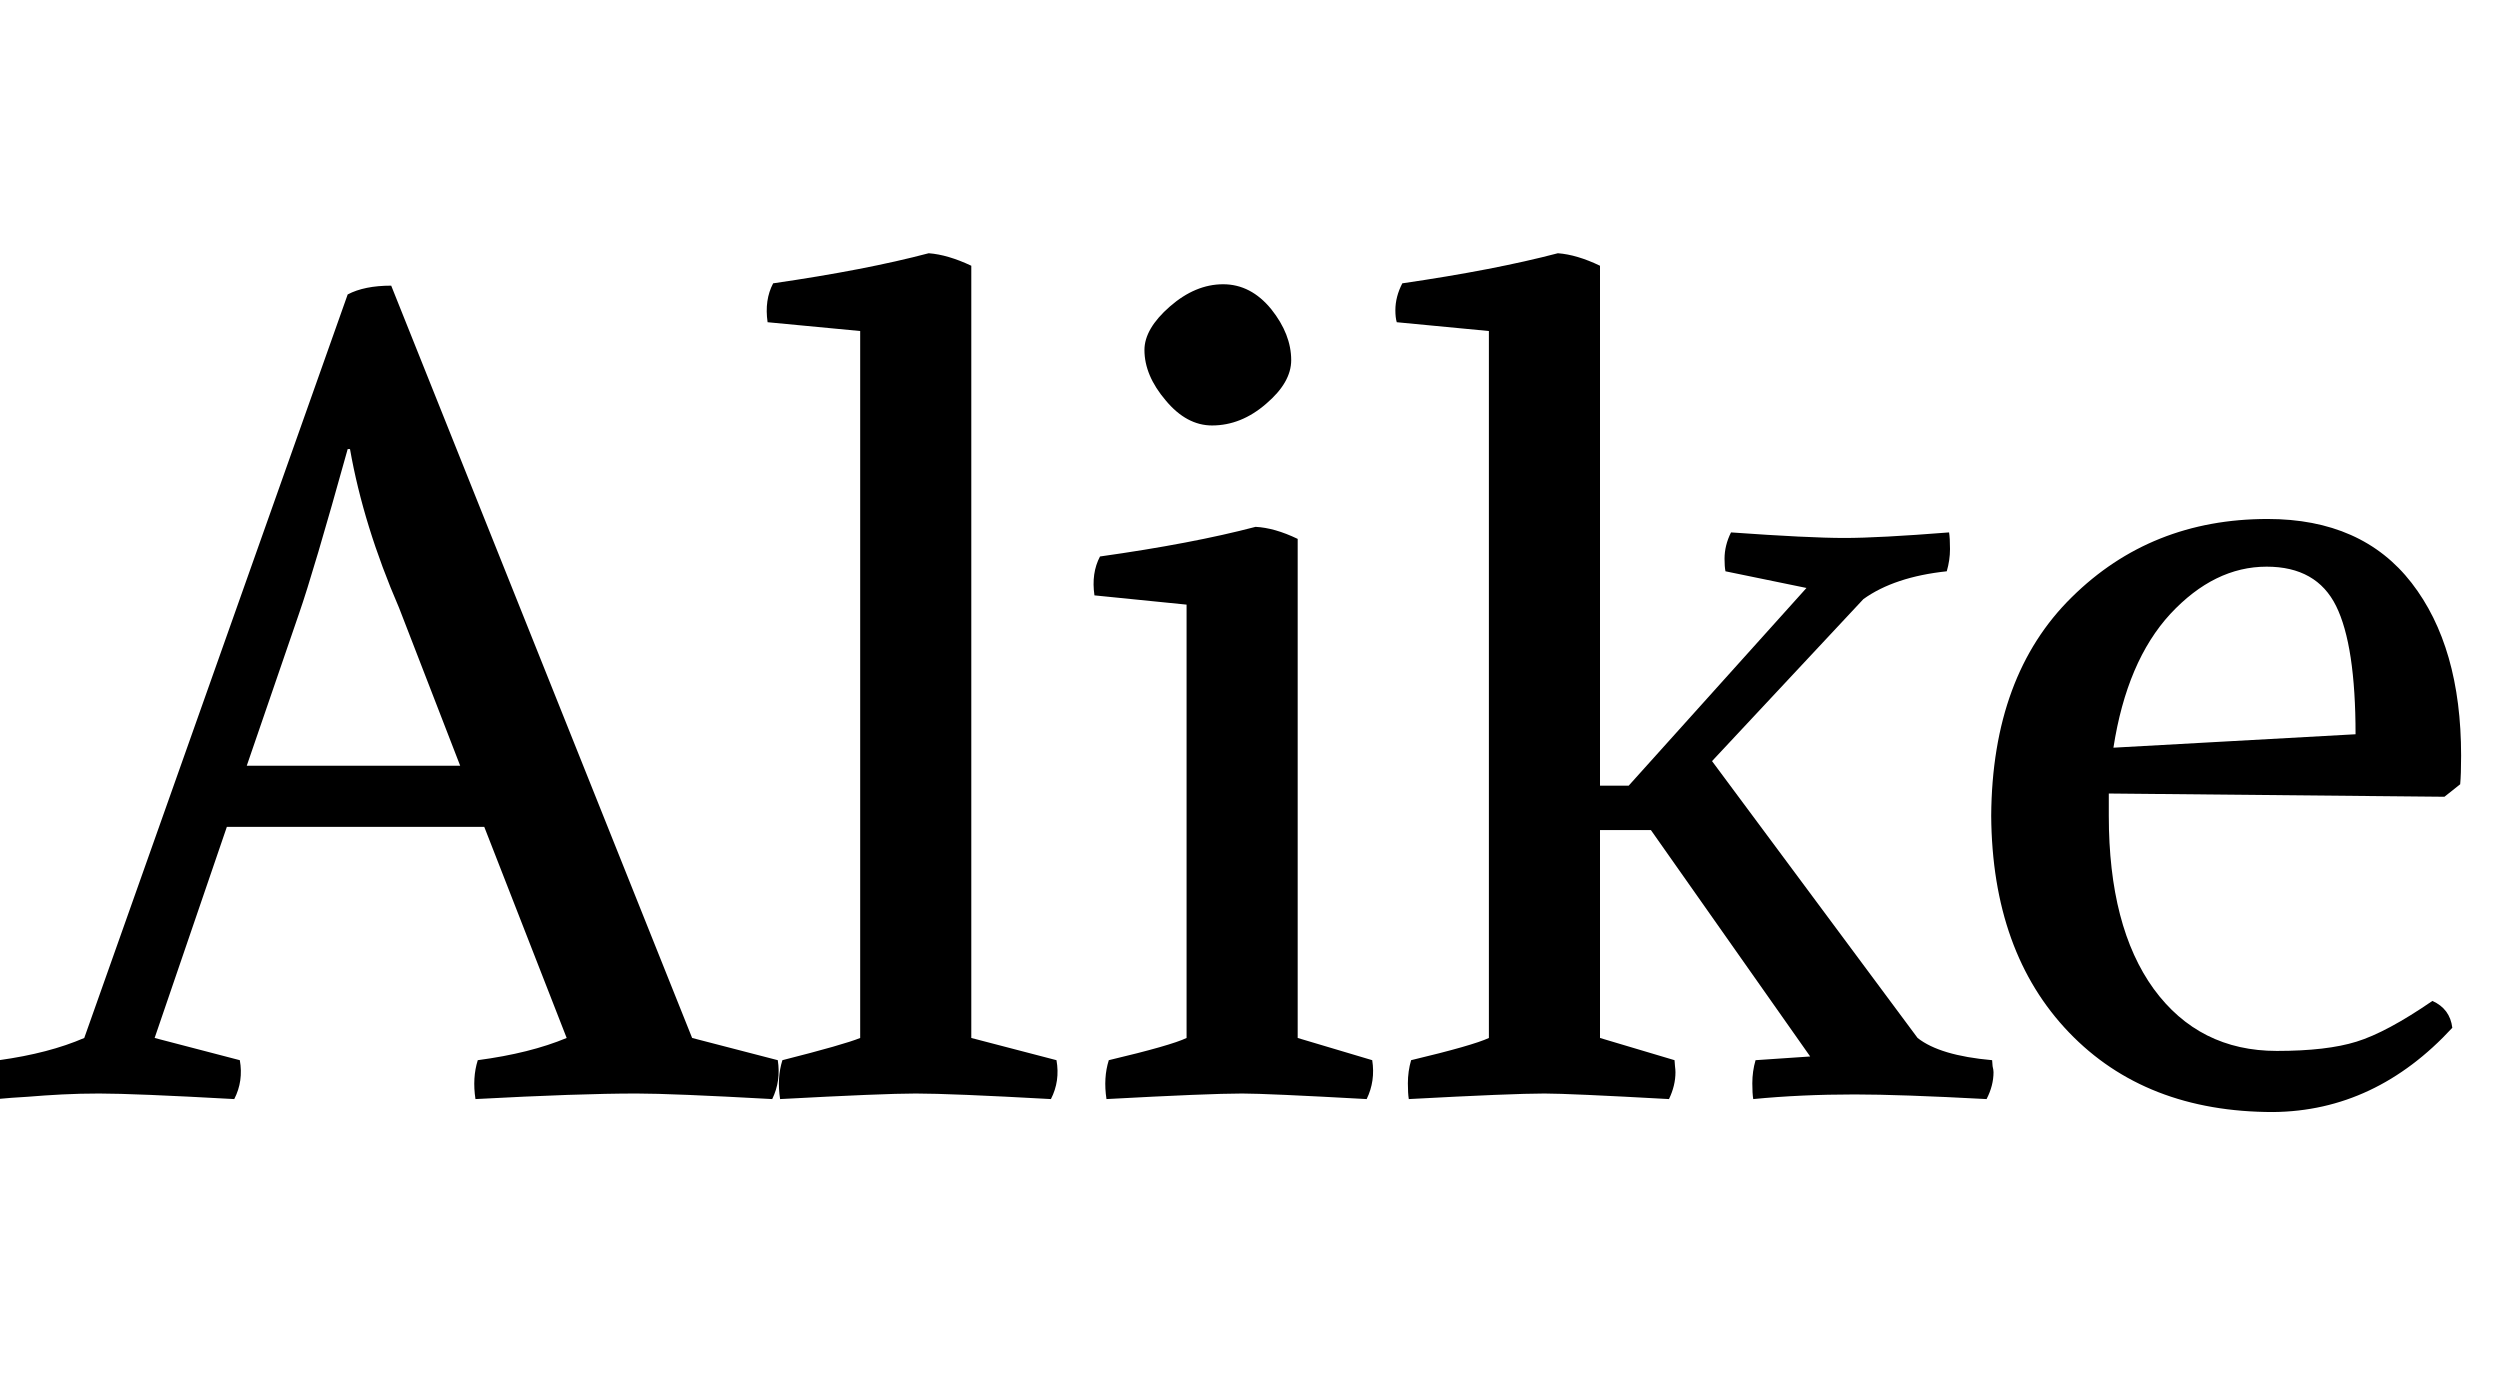 <svg xmlns="http://www.w3.org/2000/svg" xmlns:xlink="http://www.w3.org/1999/xlink" width="54" height="30.096"><path fill="black" d="M12.24 22.42L10.46 17.86L4.90 17.86L3.34 22.42L5.18 22.90Q5.26 23.35 5.06 23.74L5.06 23.74Q2.90 23.62 2.14 23.62L2.14 23.62Q1.73 23.62 1.34 23.64Q0.96 23.66 0.60 23.69Q0.24 23.71-0.07 23.74L-0.07 23.74Q-0.14 23.28-0.02 22.90L-0.02 22.90Q1.06 22.75 1.82 22.42L1.82 22.42L7.51 6.36Q7.87 6.17 8.45 6.17L8.45 6.17L14.95 22.42L16.80 22.90Q16.87 23.35 16.68 23.74L16.68 23.74Q14.52 23.62 13.75 23.62L13.75 23.62Q12.50 23.62 10.27 23.74L10.27 23.74Q10.20 23.28 10.32 22.90L10.32 22.90Q11.45 22.75 12.24 22.42L12.24 22.42ZM7.56 9.70L7.56 9.70L7.51 9.70Q6.77 12.36 6.46 13.25L6.46 13.25L5.33 16.54L9.94 16.54L8.62 13.13Q7.85 11.35 7.56 9.70ZM20.98 5.74L20.98 5.74L20.98 22.42L22.82 22.90Q22.90 23.35 22.70 23.74L22.70 23.74Q20.54 23.62 19.78 23.62L19.78 23.62Q19.08 23.62 16.85 23.74L16.85 23.74Q16.78 23.28 16.90 22.90L16.90 22.90Q18.24 22.56 18.58 22.42L18.58 22.42L18.58 7.15L16.58 6.96Q16.51 6.48 16.70 6.12L16.70 6.12Q18.70 5.83 20.06 5.47L20.06 5.47Q20.47 5.50 20.98 5.74ZM24.72 7.56L24.72 7.56Q24.72 7.10 25.27 6.62Q25.82 6.14 26.42 6.14L26.42 6.14Q27.02 6.14 27.46 6.68Q27.89 7.22 27.89 7.78L27.89 7.78Q27.89 8.26 27.35 8.72Q26.81 9.19 26.18 9.19L26.18 9.19Q25.63 9.19 25.18 8.65Q24.72 8.11 24.72 7.56ZM28.03 11.64L28.03 11.64L28.03 22.42L29.64 22.90Q29.71 23.35 29.52 23.74L29.52 23.74Q27.36 23.62 26.83 23.62L26.83 23.62Q26.11 23.62 23.90 23.74L23.90 23.74Q23.83 23.28 23.95 22.90L23.95 22.90Q25.30 22.58 25.63 22.42L25.63 22.42L25.63 13.06L23.64 12.86Q23.57 12.38 23.76 12.02L23.76 12.02Q25.75 11.74 27.12 11.38L27.12 11.38Q27.53 11.40 28.03 11.64ZM34.56 5.74L34.56 5.74L34.56 16.97L35.18 16.97L39.02 12.70L37.27 12.34Q37.25 12.24 37.25 12.07L37.25 12.07Q37.25 11.78 37.39 11.50L37.39 11.50Q39.07 11.62 39.84 11.62L39.84 11.62Q40.58 11.62 42.10 11.50L42.10 11.50Q42.12 11.62 42.12 11.86Q42.12 12.10 42.05 12.34L42.05 12.34Q40.92 12.46 40.25 12.94L40.25 12.94L36.98 16.44L41.42 22.42Q41.90 22.80 43.03 22.90L43.03 22.90Q43.03 22.94 43.04 23.03Q43.06 23.11 43.06 23.16L43.06 23.16Q43.06 23.45 42.91 23.74L42.91 23.74Q41.04 23.64 40.06 23.64L40.06 23.64Q38.90 23.64 37.87 23.74L37.87 23.74Q37.85 23.62 37.85 23.40L37.85 23.40Q37.85 23.14 37.92 22.90L37.92 22.90L39.10 22.82L35.66 17.93L34.56 17.93L34.56 22.42L36.17 22.90Q36.17 22.94 36.18 23.03Q36.19 23.11 36.19 23.16L36.19 23.16Q36.19 23.45 36.05 23.74L36.05 23.74Q33.89 23.62 33.36 23.62L33.36 23.62Q32.66 23.62 30.43 23.74L30.43 23.74Q30.41 23.62 30.41 23.40L30.41 23.40Q30.41 23.14 30.48 22.90L30.48 22.90Q31.82 22.58 32.16 22.42L32.16 22.42L32.16 7.15L30.17 6.96Q30.14 6.86 30.14 6.70L30.14 6.70Q30.14 6.41 30.29 6.12L30.29 6.12Q32.28 5.83 33.65 5.47L33.65 5.47Q34.06 5.50 34.56 5.74ZM52.80 17.21L45.55 17.14L45.55 17.62Q45.55 20.02 46.52 21.36Q47.50 22.70 49.18 22.70L49.18 22.70Q50.26 22.70 50.90 22.50Q51.55 22.30 52.54 21.62L52.54 21.62Q52.92 21.79 52.97 22.20L52.97 22.20Q51.31 24 49.10 24.02L49.10 24.02Q46.34 24.02 44.69 22.30Q43.03 20.57 43.01 17.62L43.01 17.62Q43.03 14.59 44.75 12.90Q46.46 11.21 48.98 11.21L48.98 11.21Q51.02 11.21 52.09 12.59Q53.16 13.97 53.16 16.32L53.16 16.32Q53.16 16.73 53.14 16.94L53.14 16.94L52.80 17.21ZM48.96 12.24L48.96 12.24Q47.83 12.24 46.88 13.26Q45.94 14.28 45.65 16.15L45.65 16.15L50.88 15.86Q50.88 13.94 50.46 13.09Q50.04 12.24 48.96 12.24Z"/></svg>